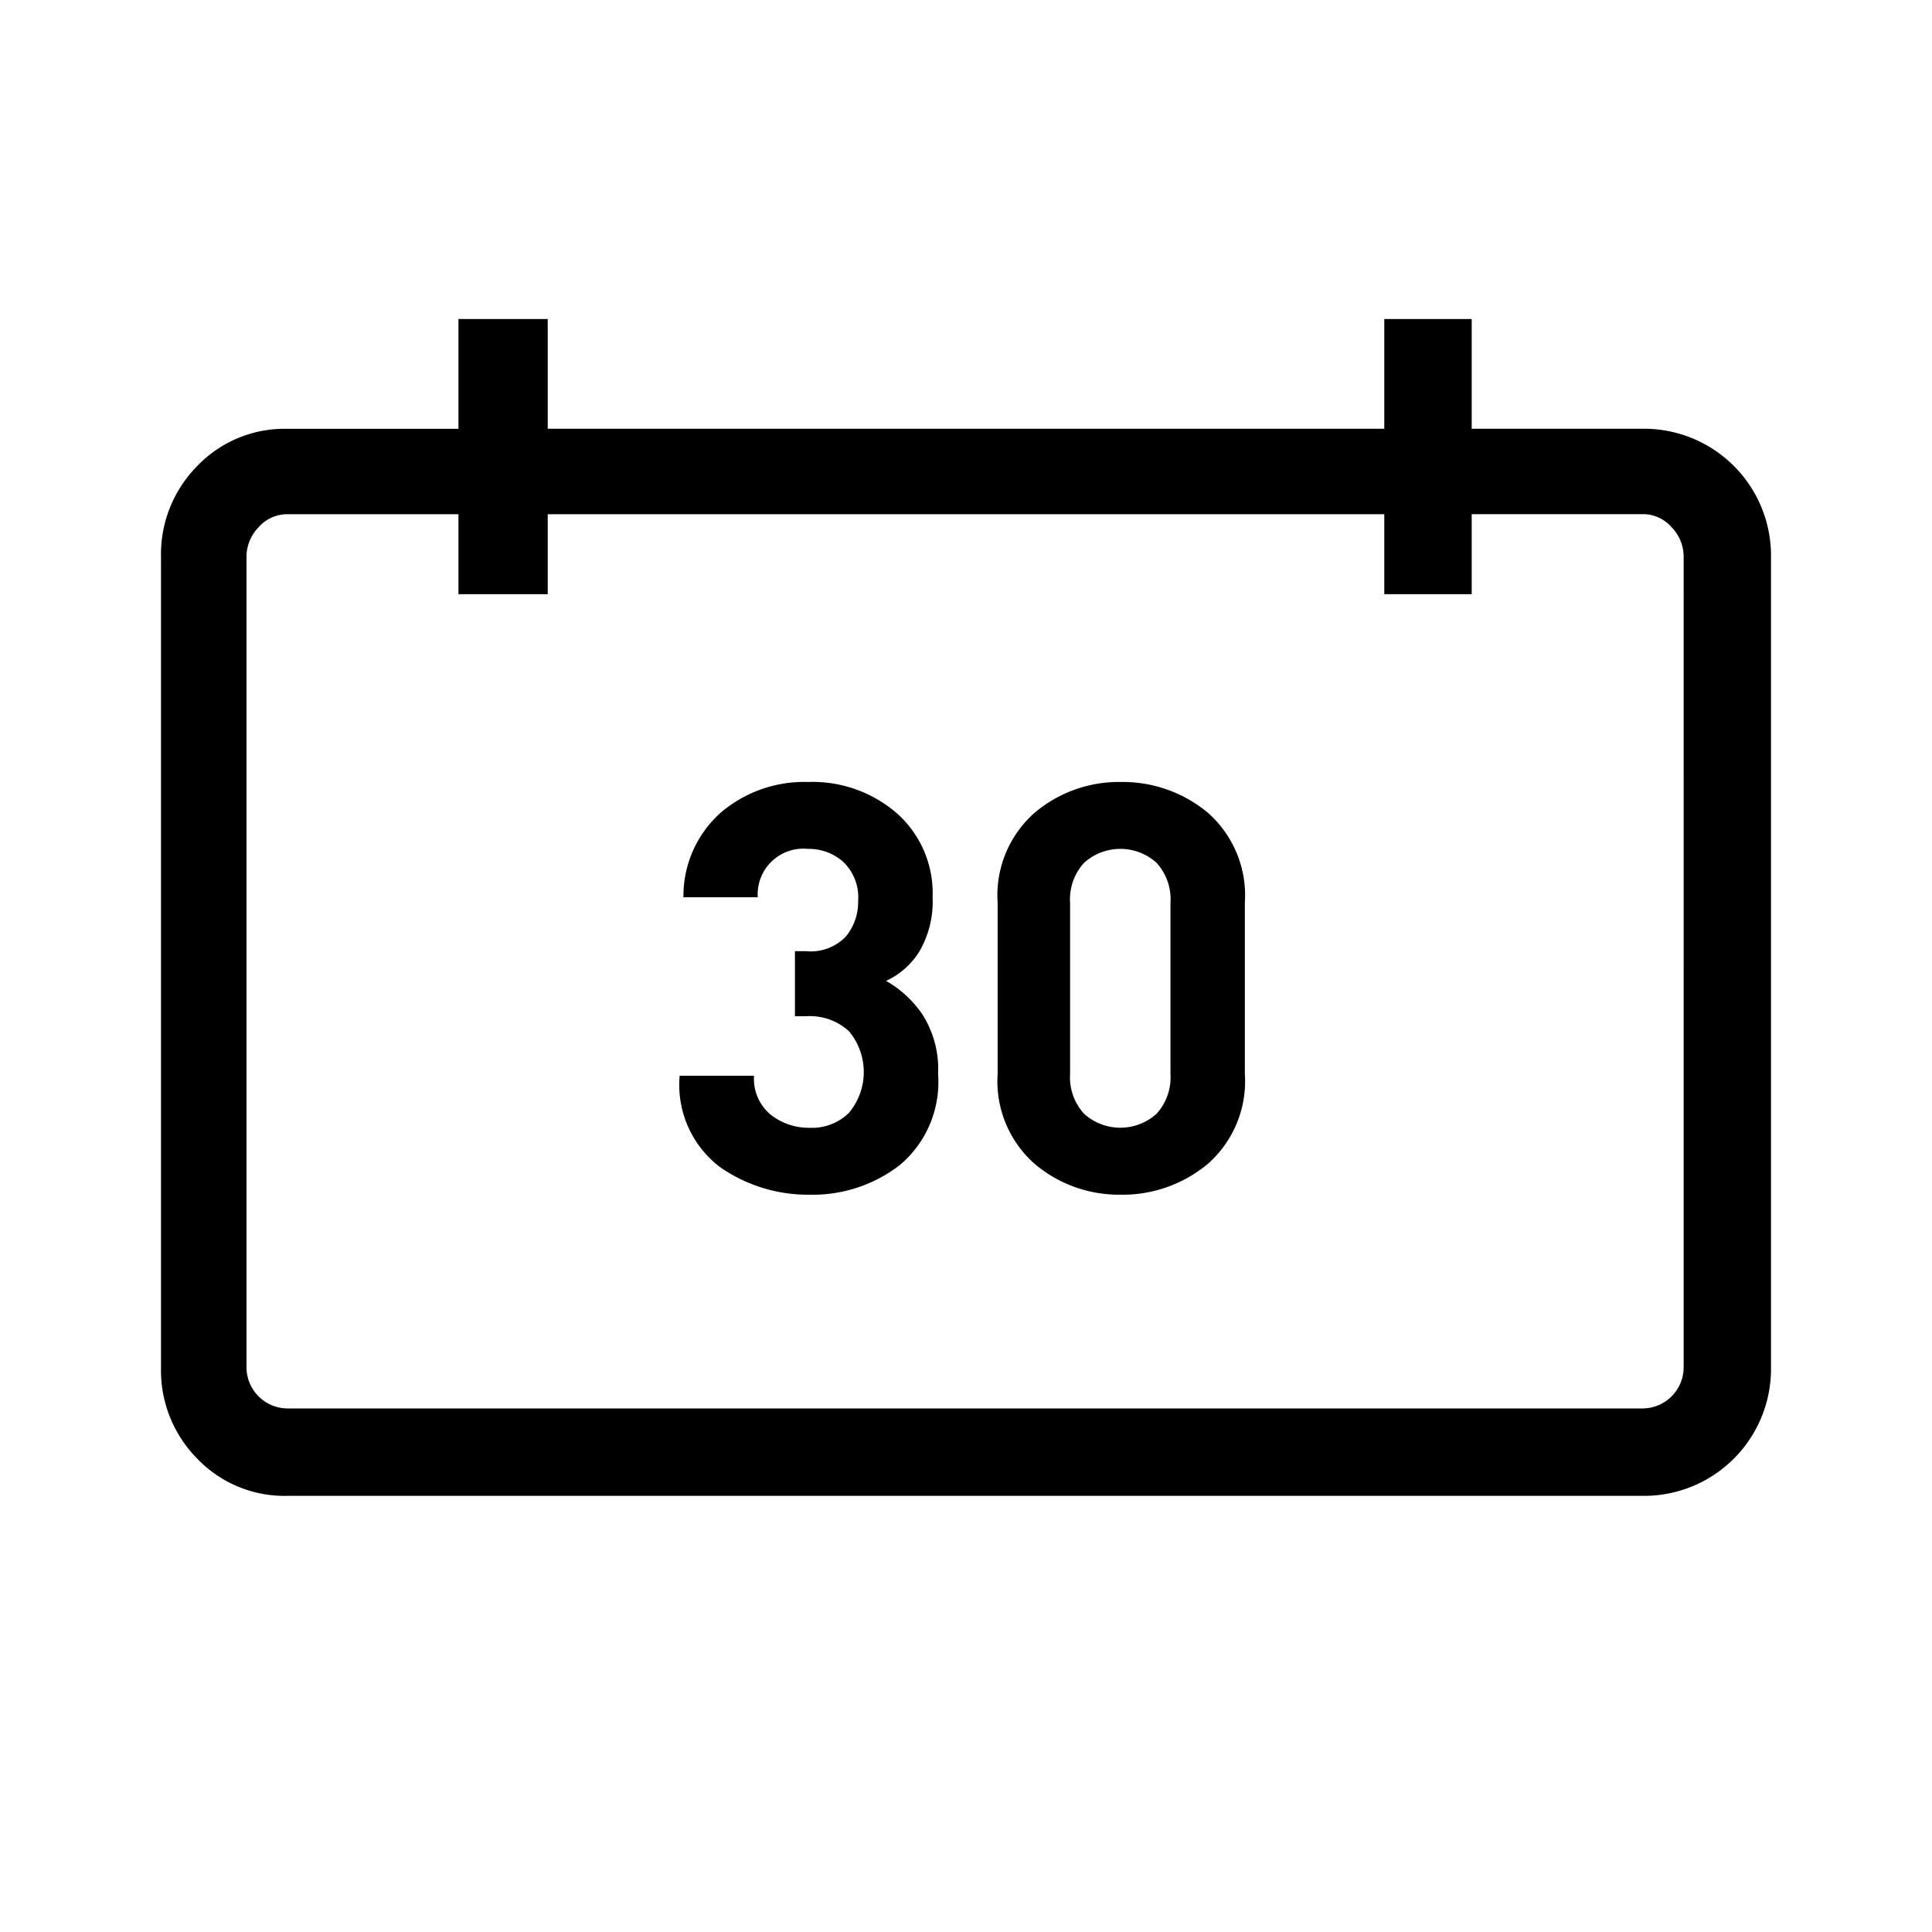<svg xmlns="http://www.w3.org/2000/svg" viewBox="0 0 24 24"><path d="M20.407 5.326A1.577 1.577 0 0 1 22 6.919v10.07a1.577 1.577 0 0 1-1.593 1.593H3.57a1.501 1.501 0 0 1-1.12-.462A1.56 1.56 0 0 1 2 16.988V6.92a1.56 1.56 0 0 1 .45-1.131 1.501 1.501 0 0 1 1.12-.462h2.125V3.963h1.109v1.363h10.392V3.963h1.086v1.363zm.508 1.593a.527.527 0 0 0-.15-.37.472.472 0 0 0-.358-.162h-2.125v.994h-1.086v-.993H6.804v.993H5.695v-.993H3.57a.472.472 0 0 0-.358.162.527.527 0 0 0-.15.37v10.069a.512.512 0 0 0 .508.507h16.837a.512.512 0 0 0 .508-.508zm-9.908 5.266a1.346 1.346 0 0 1 .45.415 1.254 1.254 0 0 1 .196.74 1.346 1.346 0 0 1-.473 1.131 1.766 1.766 0 0 1-1.12.37 1.91 1.91 0 0 1-1.12-.346 1.282 1.282 0 0 1-.497-1.132h.924a.577.577 0 0 0 .208.485.767.767 0 0 0 .485.162.655.655 0 0 0 .485-.185.79.79 0 0 0 0-1.016.719.719 0 0 0-.531-.185h-.139v-.808h.139a.604.604 0 0 0 .496-.185.674.674 0 0 0 .15-.439.61.61 0 0 0-.184-.485.644.644 0 0 0-.44-.162.568.568 0 0 0-.623.601H8.49a1.386 1.386 0 0 1 .462-1.05 1.597 1.597 0 0 1 1.085-.382 1.6 1.6 0 0 1 1.109.393 1.327 1.327 0 0 1 .439 1.039 1.232 1.232 0 0 1-.162.67.957.957 0 0 1-.416.369zm2.91-2.471a1.653 1.653 0 0 1 1.085.38 1.368 1.368 0 0 1 .462 1.12v2.126a1.368 1.368 0 0 1-.462 1.12 1.653 1.653 0 0 1-1.085.381 1.621 1.621 0 0 1-1.062-.381 1.368 1.368 0 0 1-.462-1.12v-2.125a1.368 1.368 0 0 1 .461-1.12 1.621 1.621 0 0 1 1.063-.381zm.623 1.5a.672.672 0 0 0-.173-.496.672.672 0 0 0-.9 0 .672.672 0 0 0-.174.497v2.125a.672.672 0 0 0 .174.496.672.672 0 0 0 .9 0 .672.672 0 0 0 .173-.496z"/></svg>